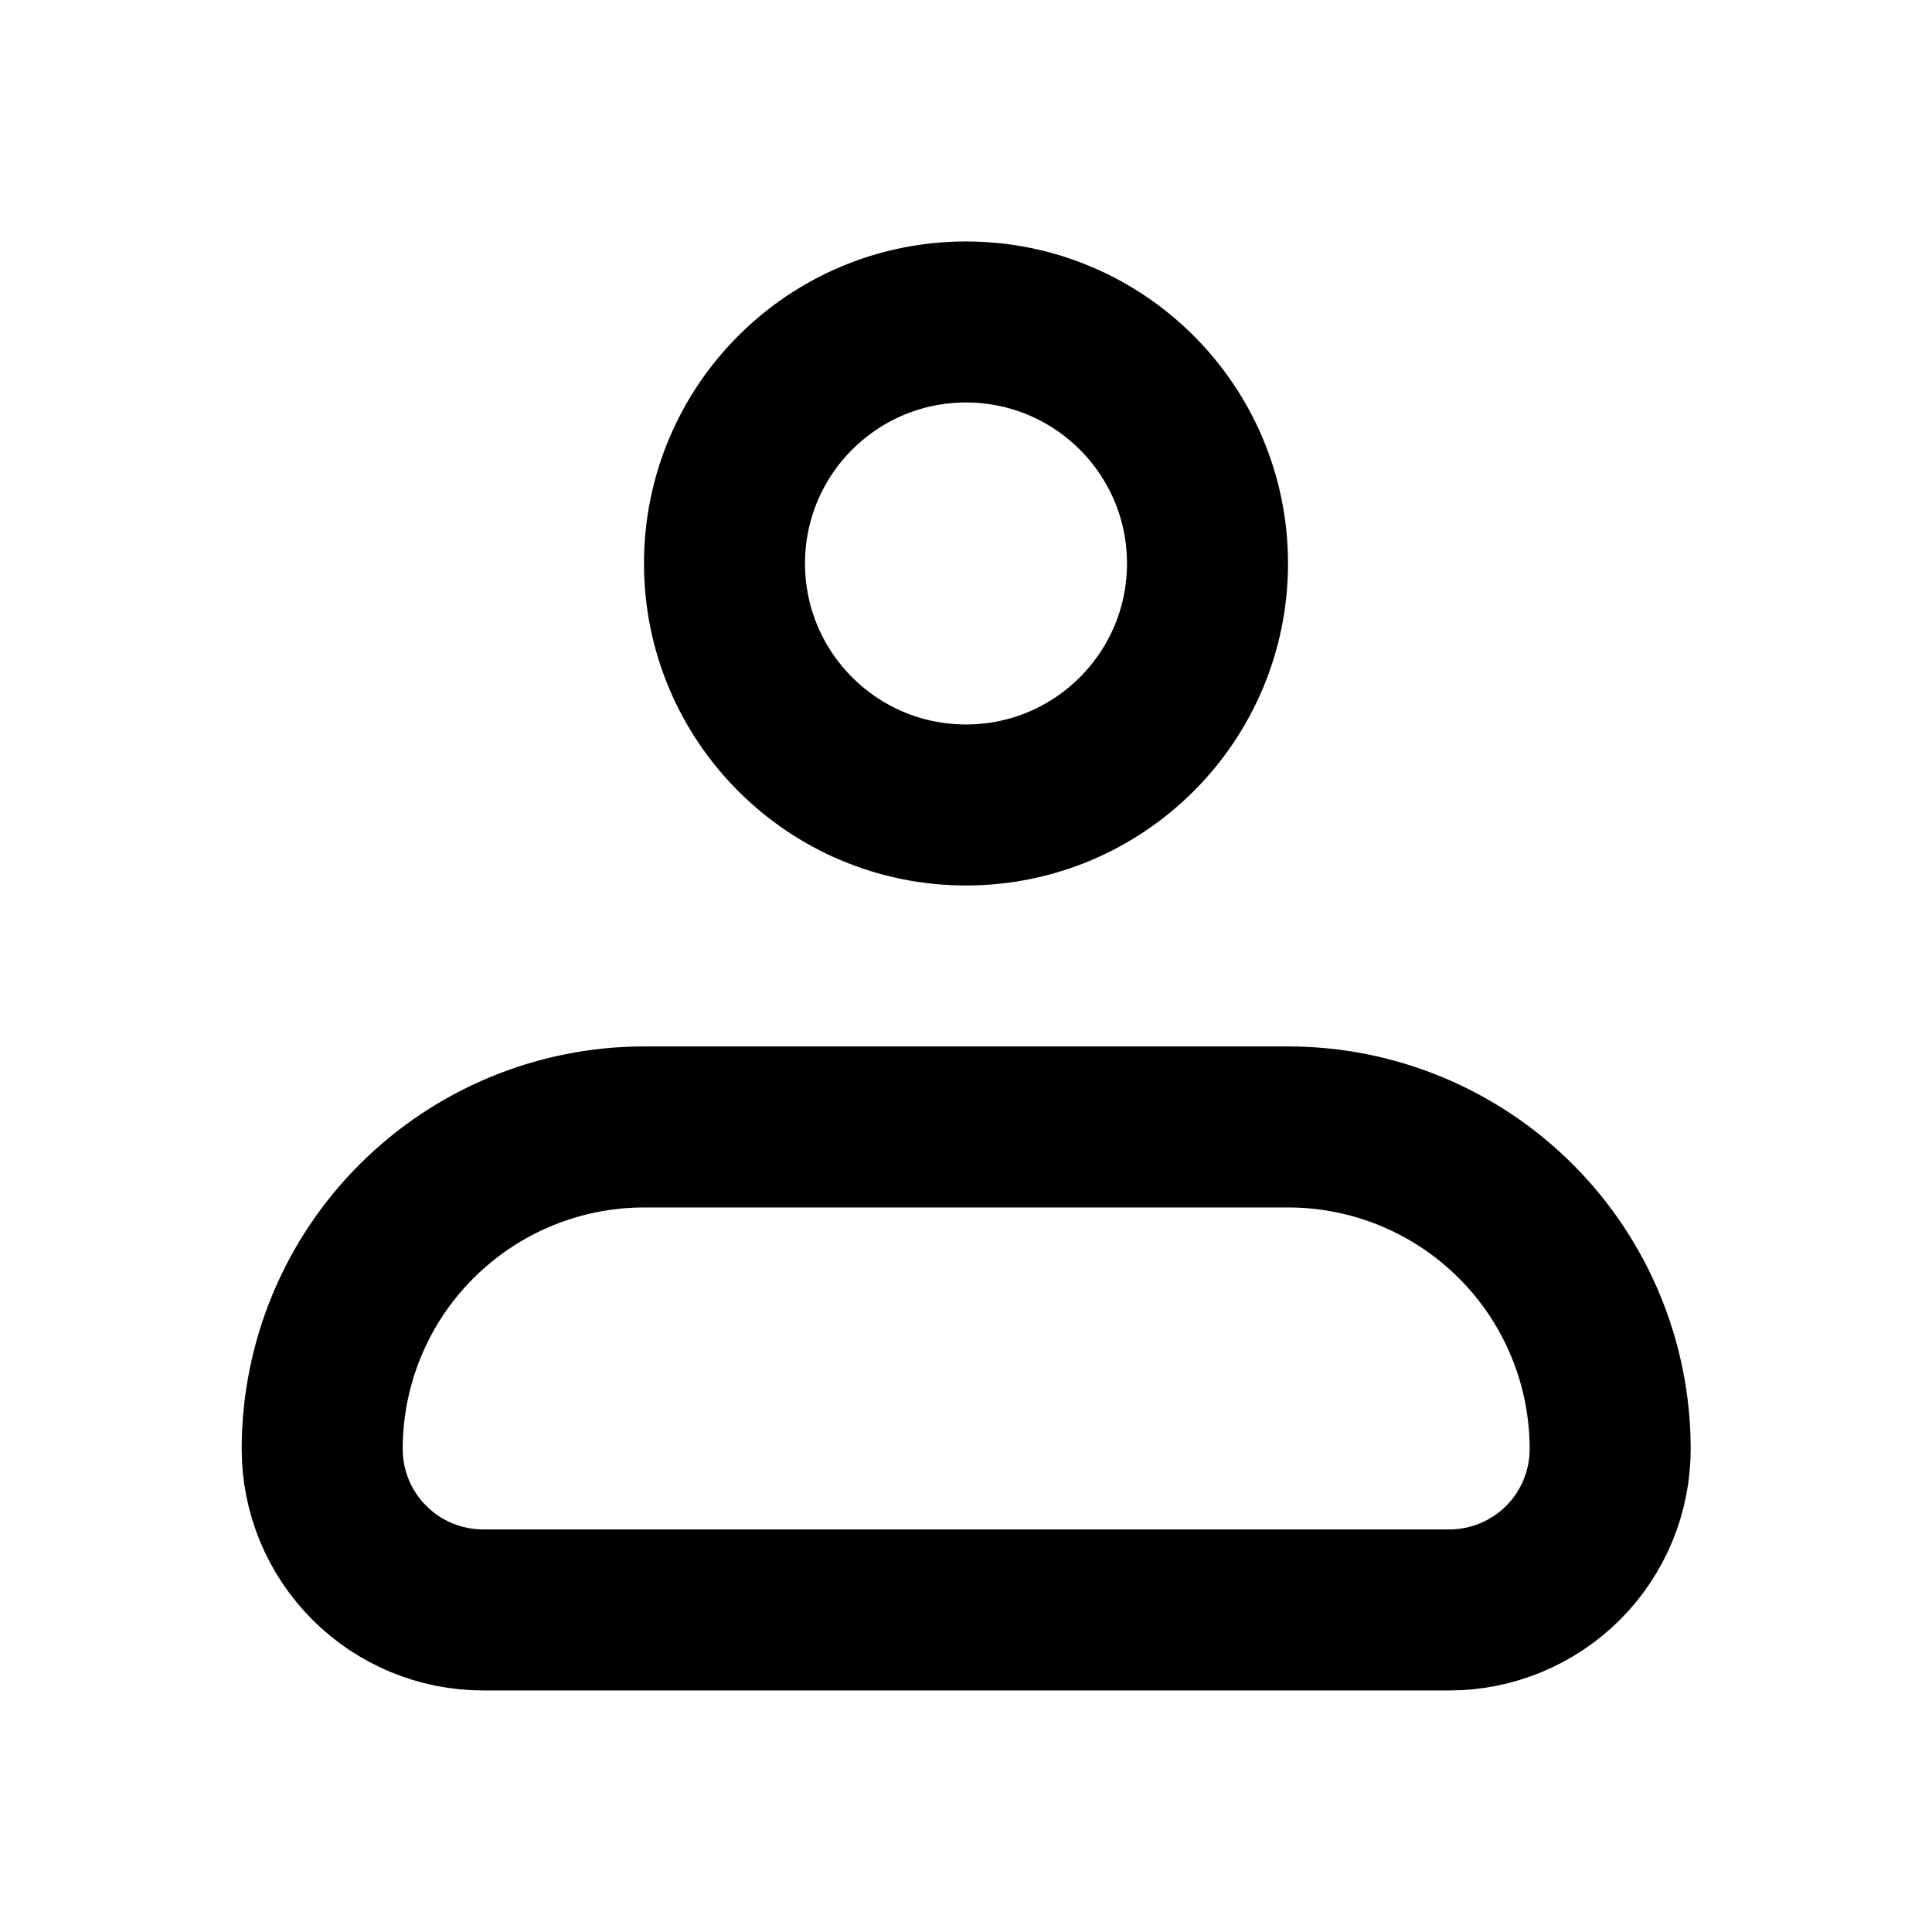 <svg width="26" height="26" viewBox="0 0 26 26" fill="none" xmlns="http://www.w3.org/2000/svg">
<path d="M4.336 19.5C4.336 18.351 4.792 17.248 5.605 16.436C6.418 15.623 7.52 15.166 8.669 15.166H17.336C18.485 15.166 19.587 15.623 20.4 16.436C21.213 17.248 21.669 18.351 21.669 19.5C21.669 20.075 21.441 20.626 21.035 21.032C20.628 21.438 20.077 21.666 19.503 21.666H6.503C5.928 21.666 5.377 21.438 4.971 21.032C4.564 20.626 4.336 20.075 4.336 19.5Z" stroke="black" stroke-width="2.167" stroke-linejoin="round"/>
<path d="M13 10.833C14.795 10.833 16.25 9.378 16.25 7.583C16.25 5.788 14.795 4.333 13 4.333C11.205 4.333 9.75 5.788 9.75 7.583C9.75 9.378 11.205 10.833 13 10.833Z" stroke="black" stroke-width="2.167"/>
</svg>
